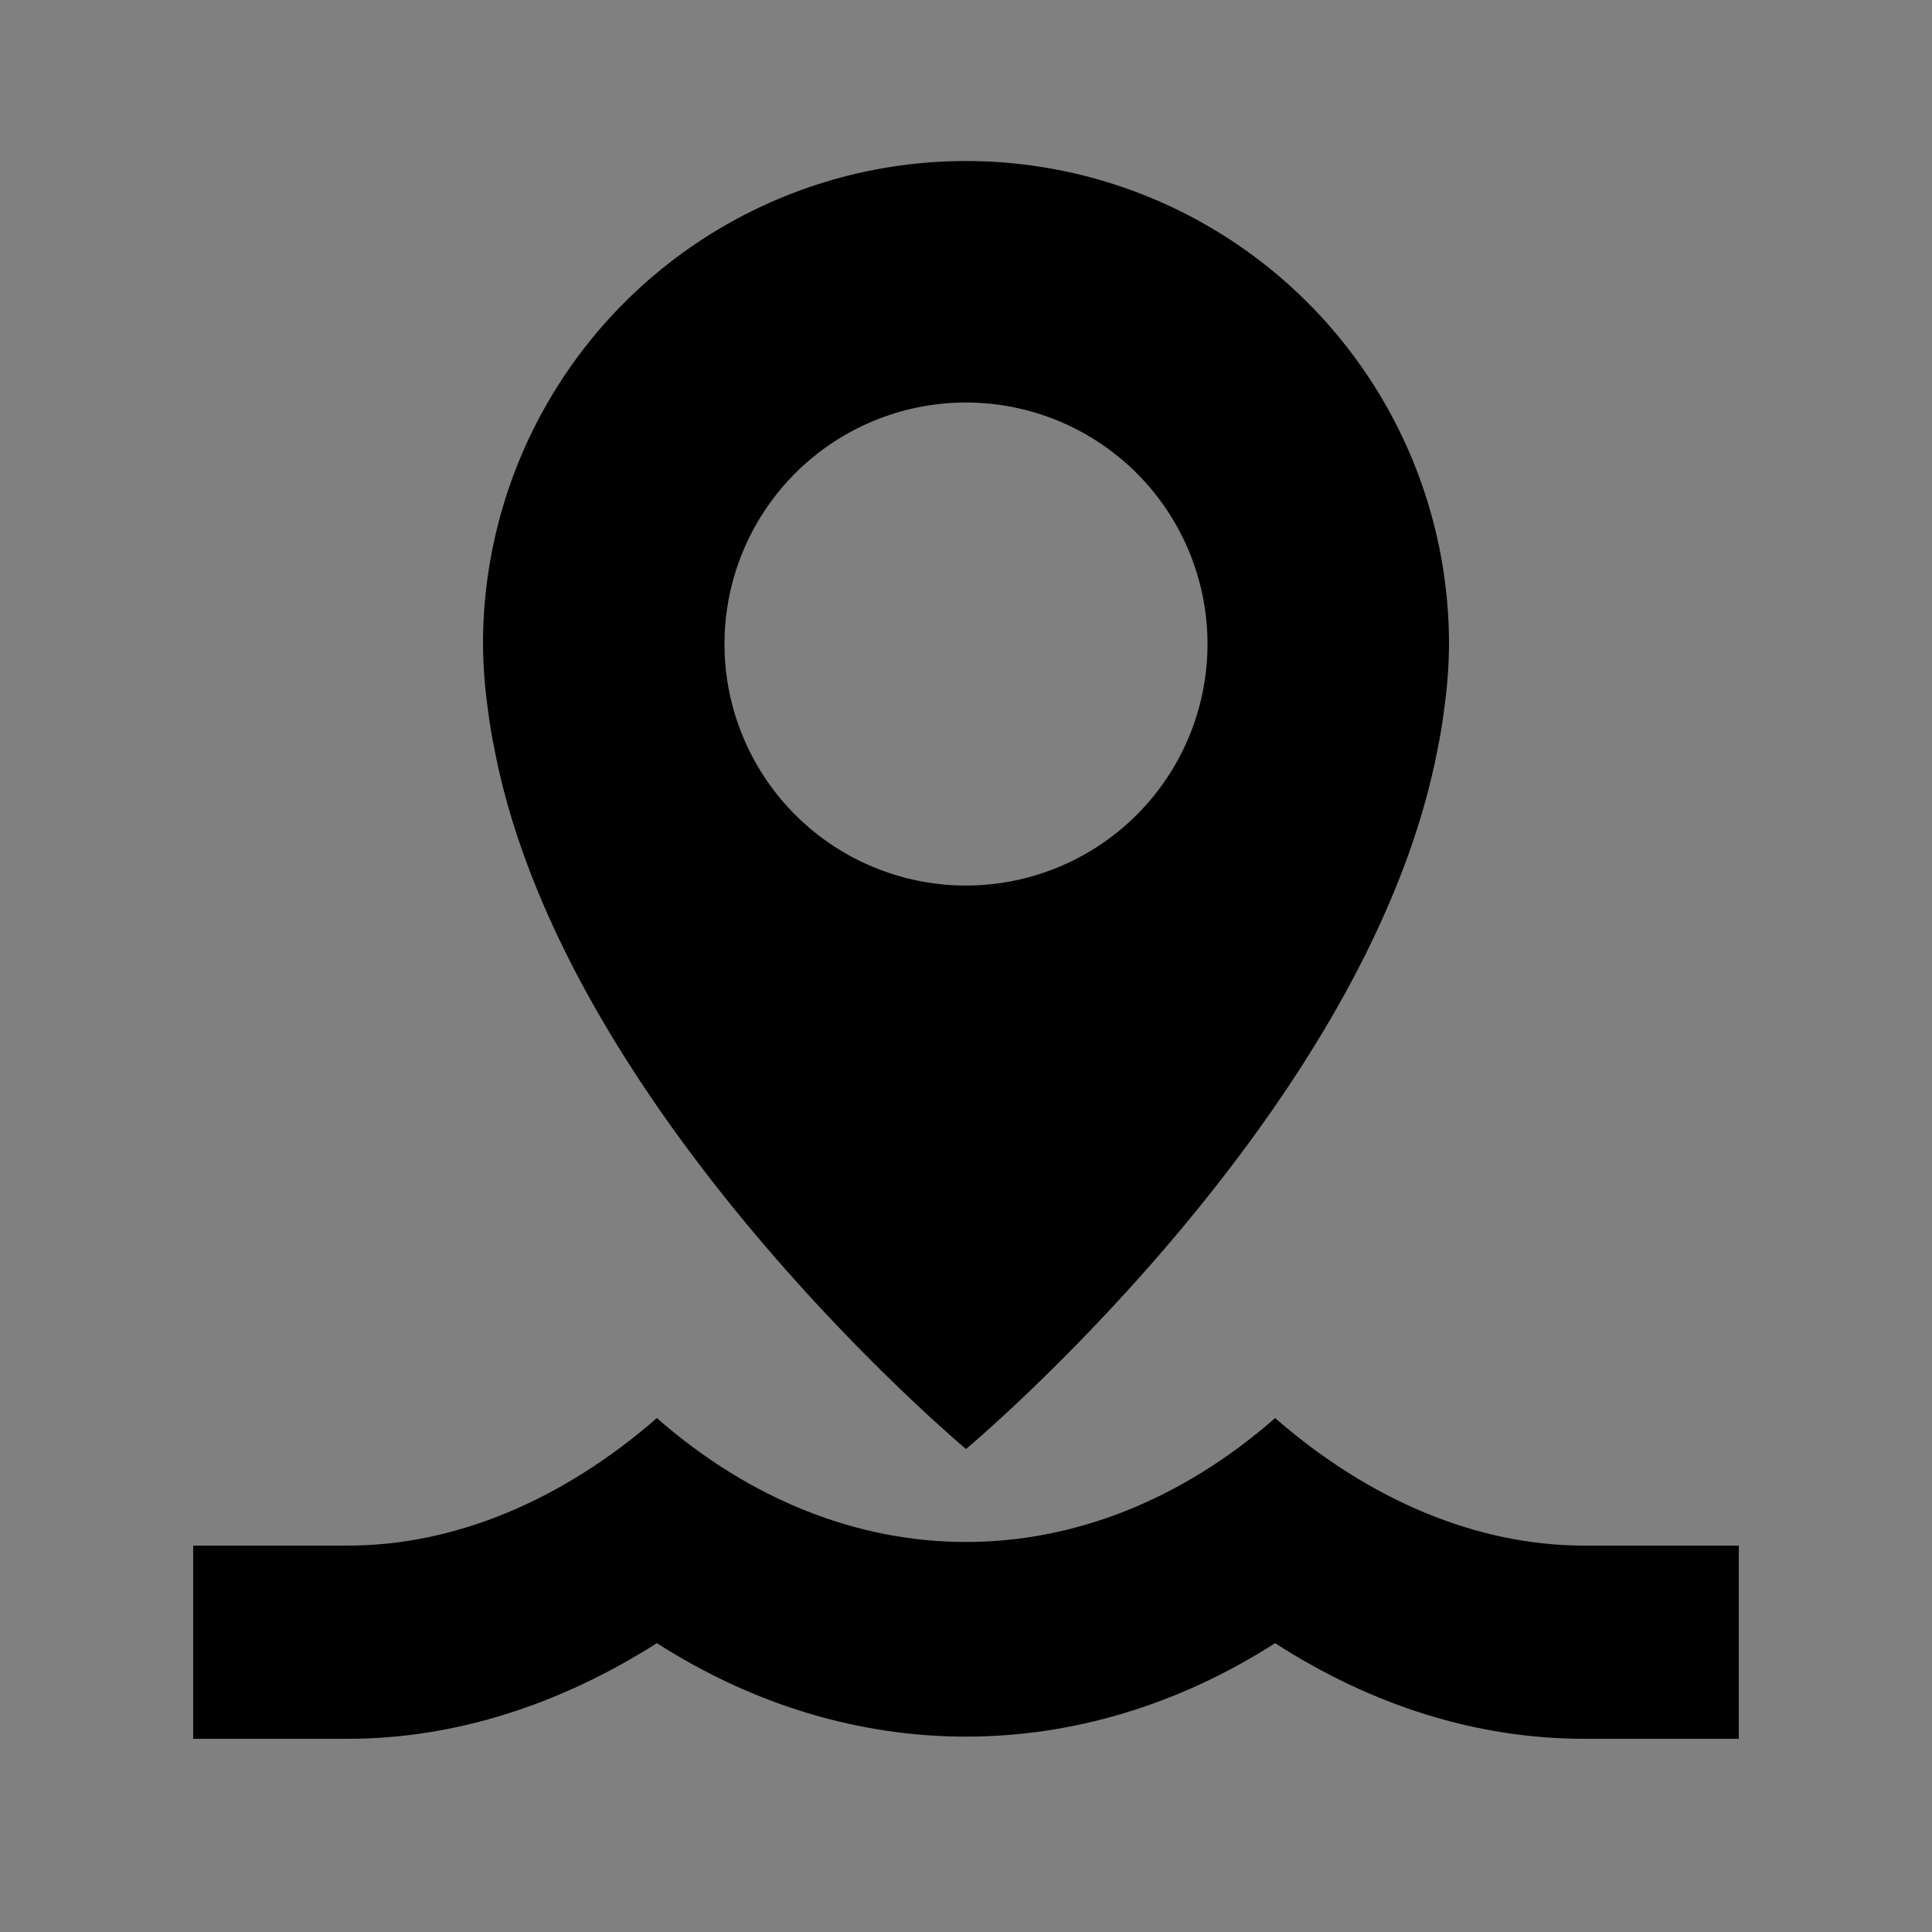 <svg xmlns="http://www.w3.org/2000/svg" width="20" height="20" viewBox="0 0 20 20">
  <rect x="0" y="0" width="20" height="20" fill="#808080" stroke="none"/>
  <g id="Show_ERS_messages" transform="translate(-40 -41)">
    <g id="Groupe_4186" data-name="Groupe 4186">
      <path id="Tracé_1411" data-name="Tracé 1411" d="M50,42.667a5,5,0,0,0-5,5,4.926,4.926,0,0,0,.047.647c.013.113.031.225.051.337l.01.047C45.8,52.493,50,56,50,56s4.2-3.507,4.892-7.3l.01-.047c.02-.112.038-.224.051-.337A4.926,4.926,0,0,0,55,47.667,5,5,0,0,0,50,42.667Zm0,7.5a2.5,2.5,0,1,1,2.5-2.5A2.5,2.5,0,0,1,50,50.167Z" fill="currentColor"/>
      <g id="Tracé_1412" data-name="Tracé 1412" fill="#fff" stroke-miterlimit="10">
        <path d="M 50 57.977 C 49.691 57.977 49.382 57.946 49.076 57.883 C 49.38 57.936 49.689 57.962 50 57.962 C 50.311 57.962 50.62 57.936 50.924 57.883 C 50.618 57.946 50.309 57.977 50 57.977 Z" stroke="none"/>
        <path d="M 46.8 55.68 C 48.752 57.39 51.248 57.39 53.2 55.68 C 54.176 56.53 55.288 57 56.4 57 L 58 57 L 58 59 L 56.4 59 C 55.296 59 54.208 58.66 53.2 58.01 C 51.184 59.3 48.816 59.3 46.8 58.01 C 45.792 58.65 44.704 59 43.6 59 L 42 59 L 42 57 L 43.6 57 C 44.712 57 45.824 56.53 46.8 55.68 Z" stroke="none" fill="currentColor"/>
      </g>
    </g>
    <rect id="Rectangle_6161" data-name="Rectangle 6161" width="20" height="20" transform="translate(40 41)" fill="none"/>
  </g>
</svg>
